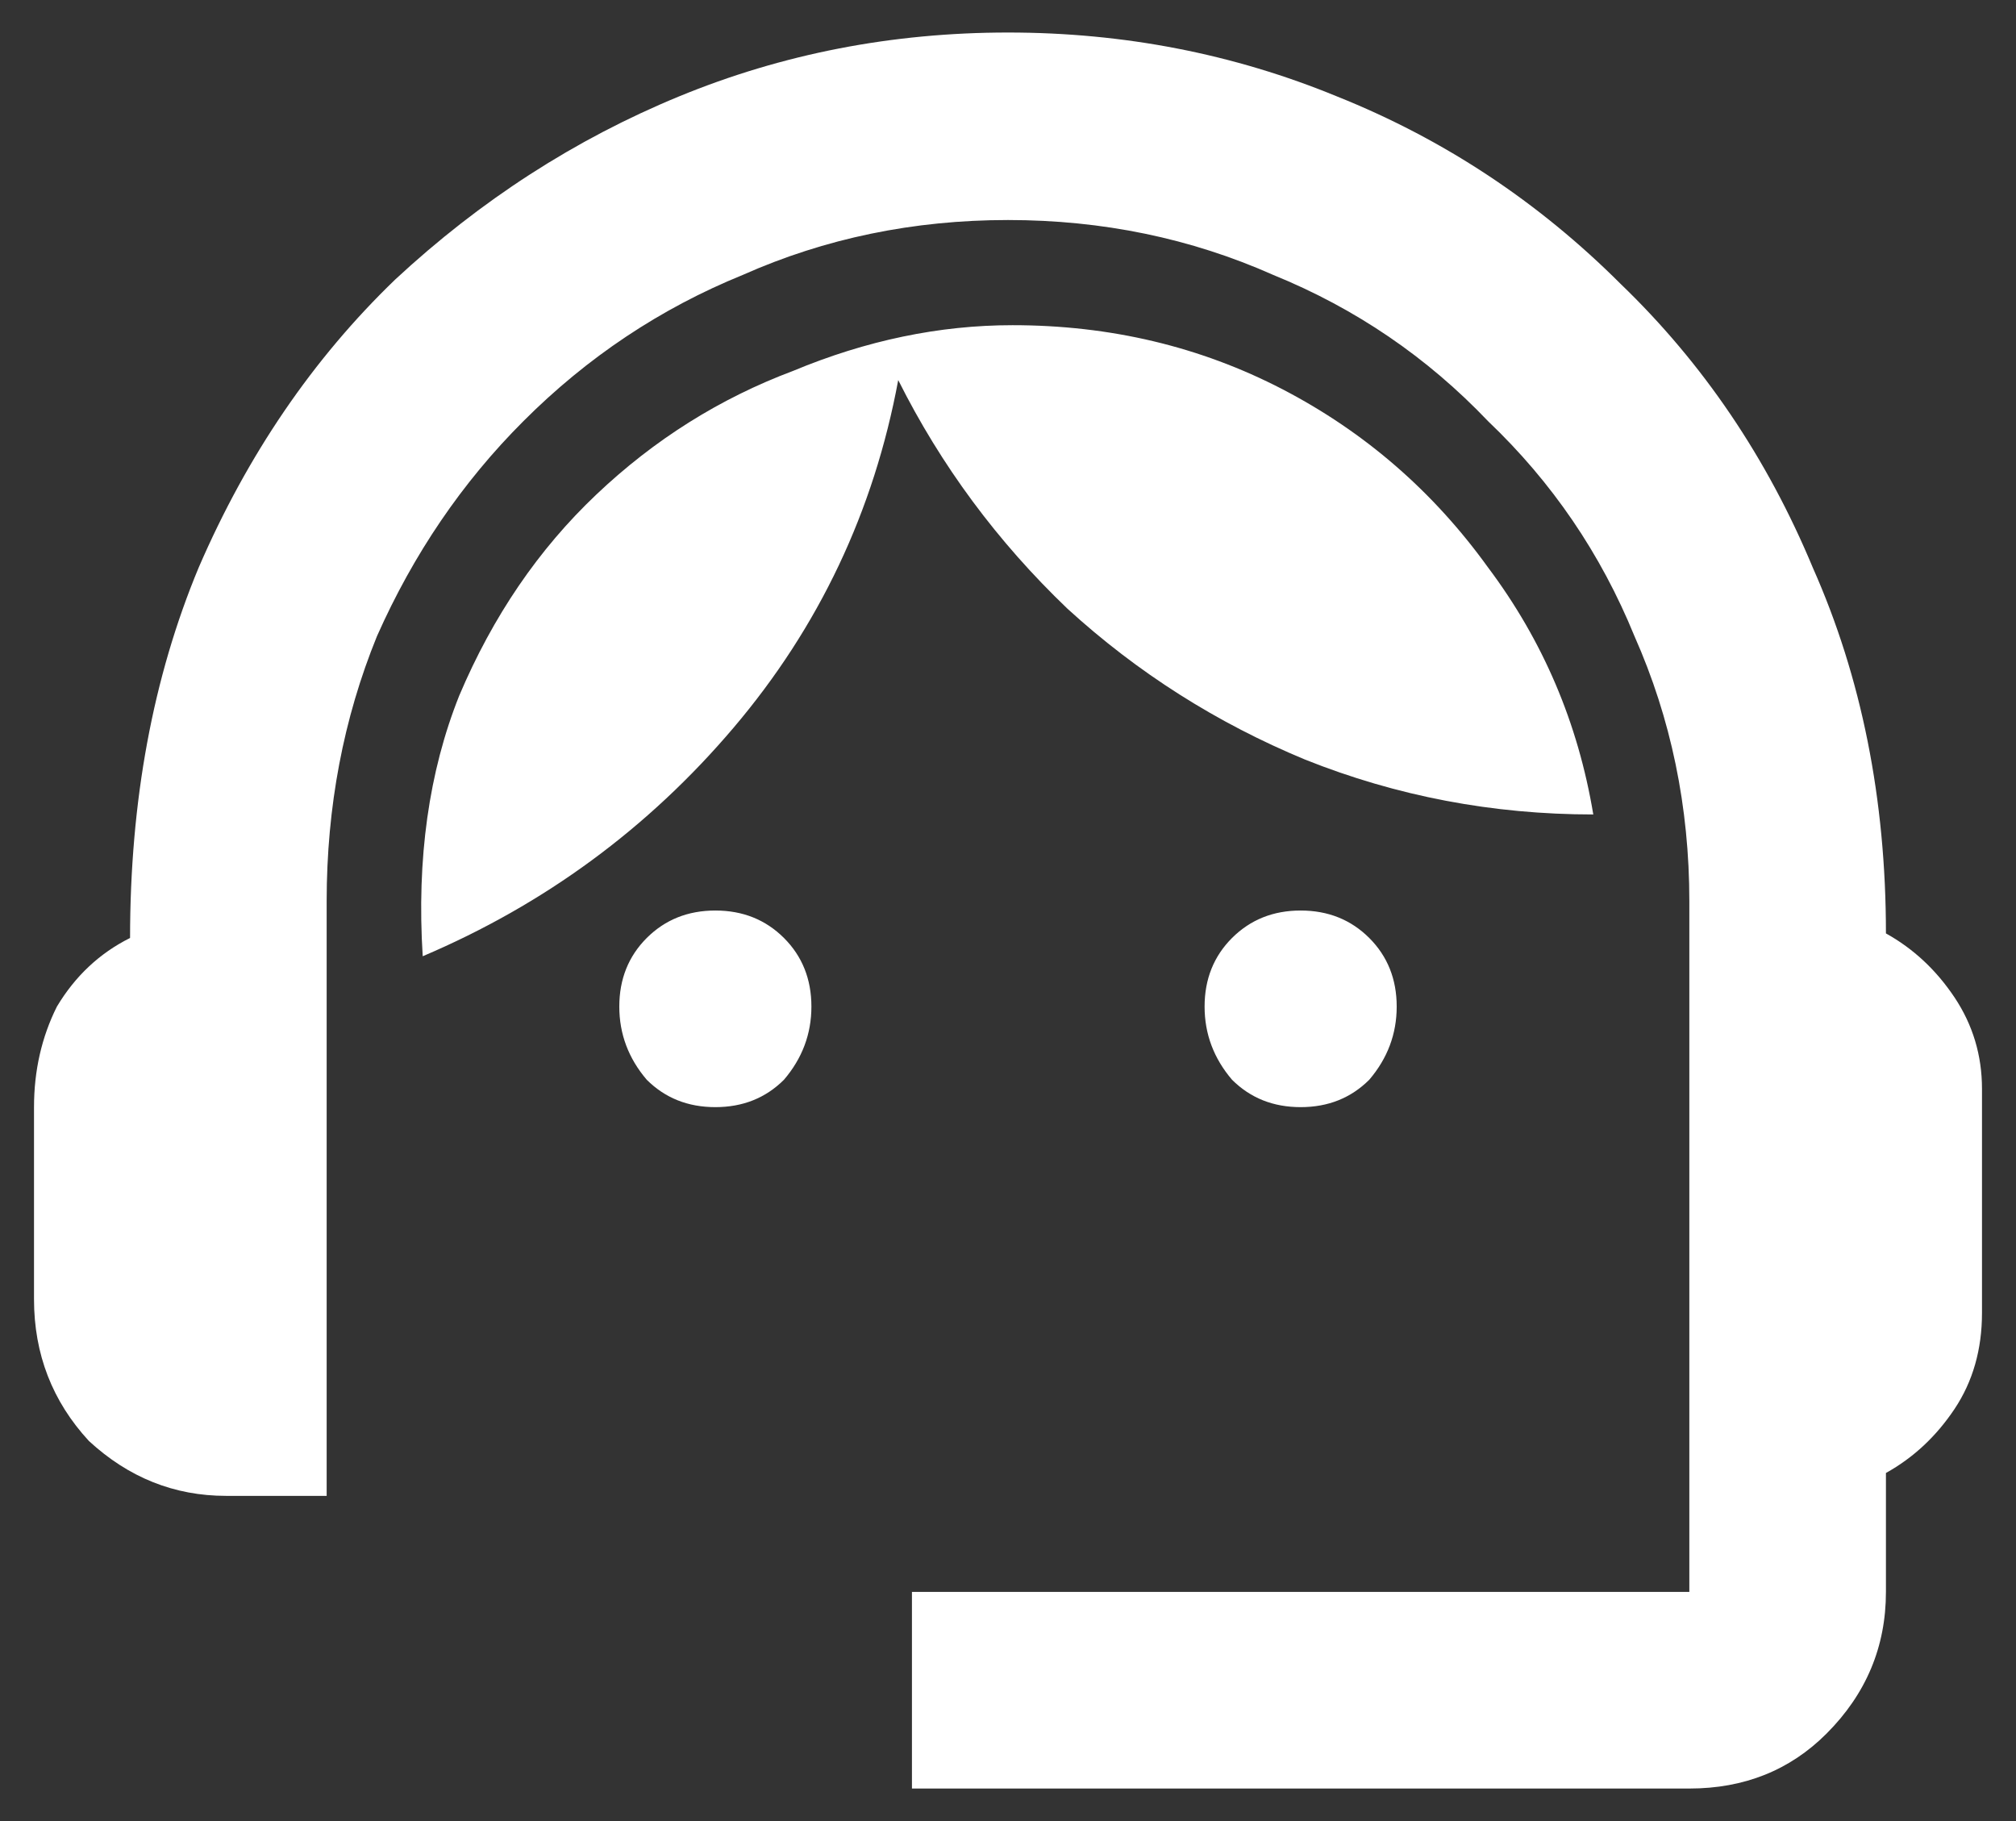 <svg width="31" height="28" viewBox="0 0 31 28" fill="none" xmlns="http://www.w3.org/2000/svg">
<rect x="0" y="0" width="31" height="28" fill="#333333" stroke="none"/>
<path d="M29 14.352C29 12.289 28.625 10.414 27.875 8.727C27.172 7.039 26.188 5.586 24.922 4.367C23.656 3.102 22.203 2.141 20.562 1.484C18.969 0.828 17.281 0.5 15.5 0.5C13.719 0.5 12.031 0.828 10.438 1.484C8.844 2.141 7.391 3.078 6.078 4.297C4.812 5.516 3.805 6.992 3.055 8.727C2.352 10.414 2 12.312 2 14.422C1.531 14.656 1.156 15.008 0.875 15.477C0.641 15.945 0.523 16.461 0.523 17.023V19.977C0.523 20.82 0.805 21.547 1.367 22.156C1.977 22.719 2.68 23 3.477 23H5.023L5.023 13.859C5.023 12.406 5.281 11.047 5.797 9.781C6.359 8.516 7.109 7.414 8.047 6.477C9.031 5.492 10.156 4.742 11.422 4.227C12.688 3.664 14.047 3.383 15.5 3.383C16.953 3.383 18.312 3.664 19.578 4.227C20.844 4.742 21.945 5.492 22.883 6.477C23.867 7.414 24.617 8.516 25.133 9.781C25.695 11.047 25.977 12.406 25.977 13.859V24.477H14.023V27.5H25.977C26.82 27.5 27.523 27.219 28.086 26.656C28.695 26.047 29 25.32 29 24.477V22.648C29.422 22.414 29.773 22.086 30.055 21.664C30.336 21.242 30.477 20.75 30.477 20.188V16.742C30.477 16.227 30.336 15.758 30.055 15.336C29.773 14.914 29.422 14.586 29 14.352ZM9.523 15.477C9.523 15.055 9.664 14.703 9.945 14.422C10.227 14.141 10.578 14 11 14C11.422 14 11.773 14.141 12.055 14.422C12.336 14.703 12.477 15.055 12.477 15.477C12.477 15.898 12.336 16.273 12.055 16.602C11.773 16.883 11.422 17.023 11 17.023C10.578 17.023 10.227 16.883 9.945 16.602C9.664 16.273 9.523 15.898 9.523 15.477ZM18.523 15.477C18.523 15.055 18.664 14.703 18.945 14.422C19.227 14.141 19.578 14 20 14C20.422 14 20.773 14.141 21.055 14.422C21.336 14.703 21.477 15.055 21.477 15.477C21.477 15.898 21.336 16.273 21.055 16.602C20.773 16.883 20.422 17.023 20 17.023C19.578 17.023 19.227 16.883 18.945 16.602C18.664 16.273 18.523 15.898 18.523 15.477ZM24.5 12.523C24.266 11.117 23.727 9.852 22.883 8.727C22.039 7.555 20.984 6.641 19.719 5.984C18.453 5.328 17.07 5 15.57 5C14.445 5 13.32 5.234 12.195 5.703C11.07 6.125 10.062 6.758 9.172 7.602C8.281 8.445 7.578 9.477 7.062 10.695C6.594 11.867 6.406 13.203 6.5 14.703C8.375 13.906 9.969 12.734 11.281 11.188C12.594 9.641 13.438 7.859 13.812 5.844C14.469 7.156 15.336 8.328 16.414 9.359C17.492 10.344 18.711 11.117 20.07 11.68C21.477 12.242 22.953 12.523 24.5 12.523Z" fill="white"/>
</svg>
